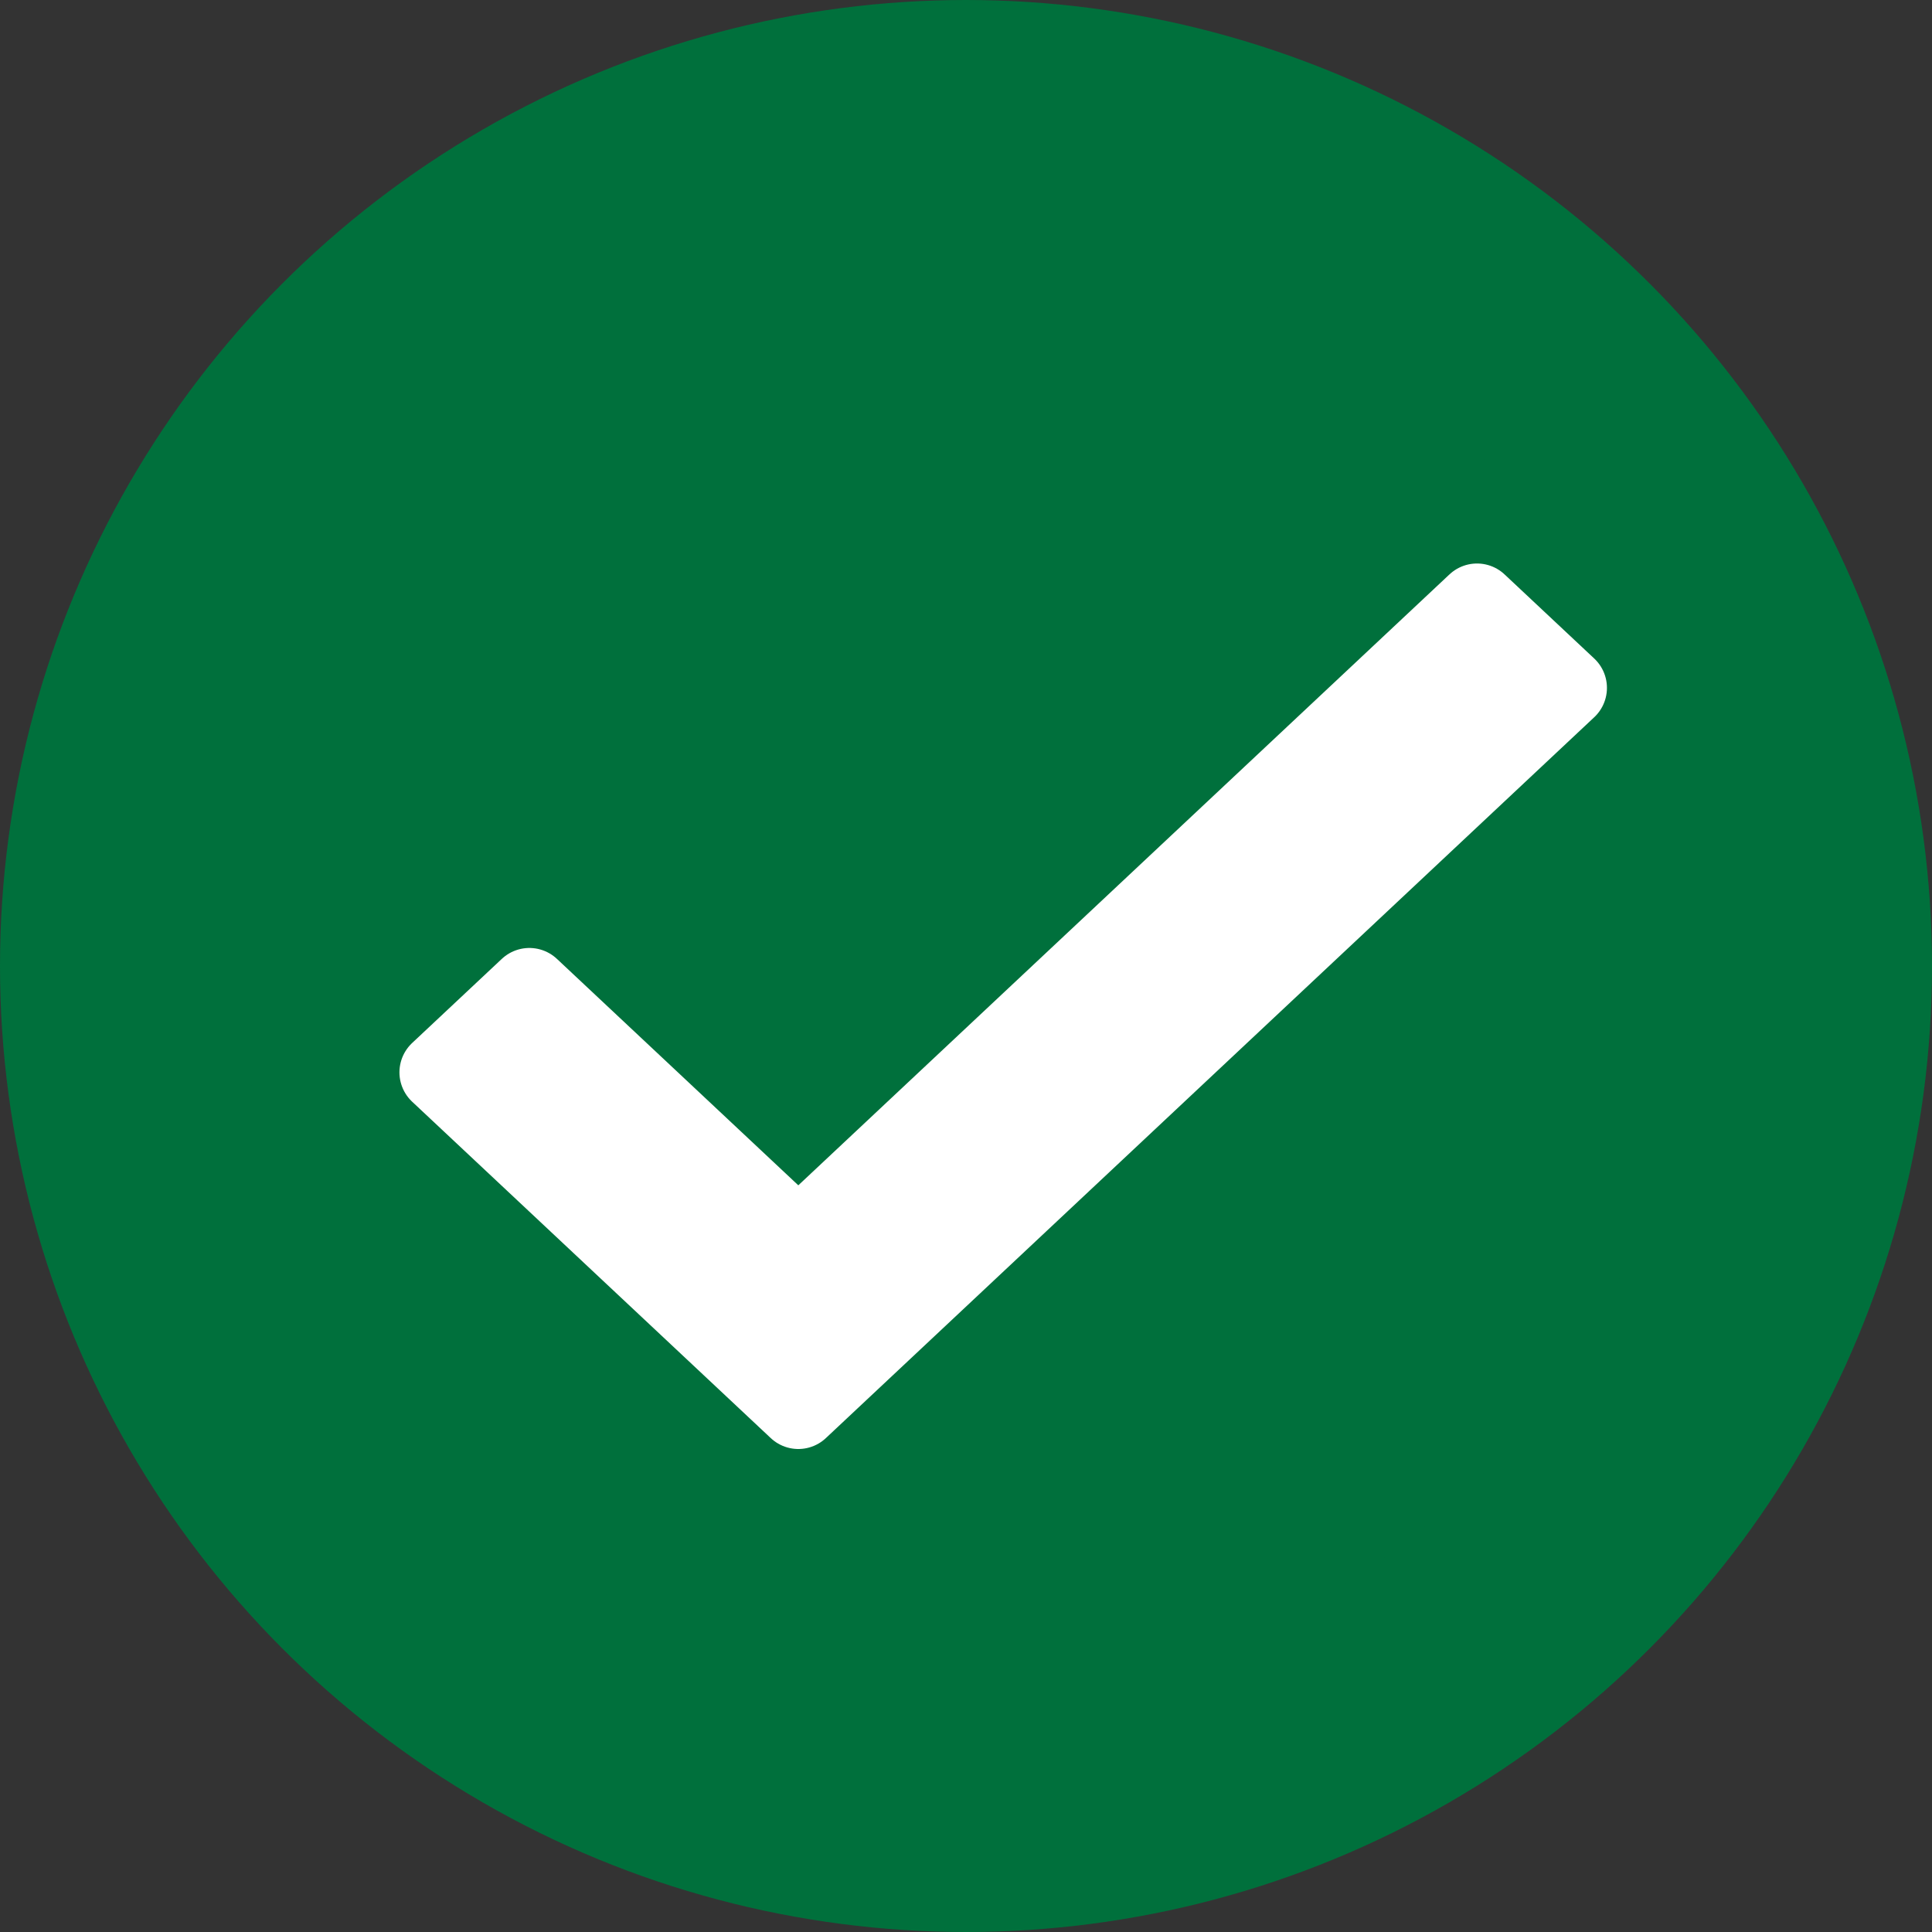 <?xml version="1.0" encoding="UTF-8"?>
<svg width="24px" height="24px" viewBox="0 0 24 24" version="1.1" xmlns="http://www.w3.org/2000/svg" xmlns:xlink="http://www.w3.org/1999/xlink">
    <rect x="0" y="0" width="24" height="24" fill="#333333" stroke="none"/>
    <title>Progress/Done</title>
    <g id="Progress/Done" stroke="none" stroke-width="1" fill="none" fill-rule="evenodd">
        <circle id="Oval" stroke="#00703c" stroke-width="3" fill="#00703c" cx="12" cy="12" r="10.5"></circle>
        <g id="Icon" transform="translate(1, 1)">
            <polygon id="Path" points="0 0 22 0 22 22 0 22"></polygon>
            <polygon id="Glyph" stroke="#FFFFFF" fill="#FFFFFF" stroke-linejoin="round" points="8.917 14.41 5.576 11.276 4.462 12.321 8.917 16.5 18.462 7.545 17.348 6.5"></polygon>
        </g>
    </g>
</svg>
